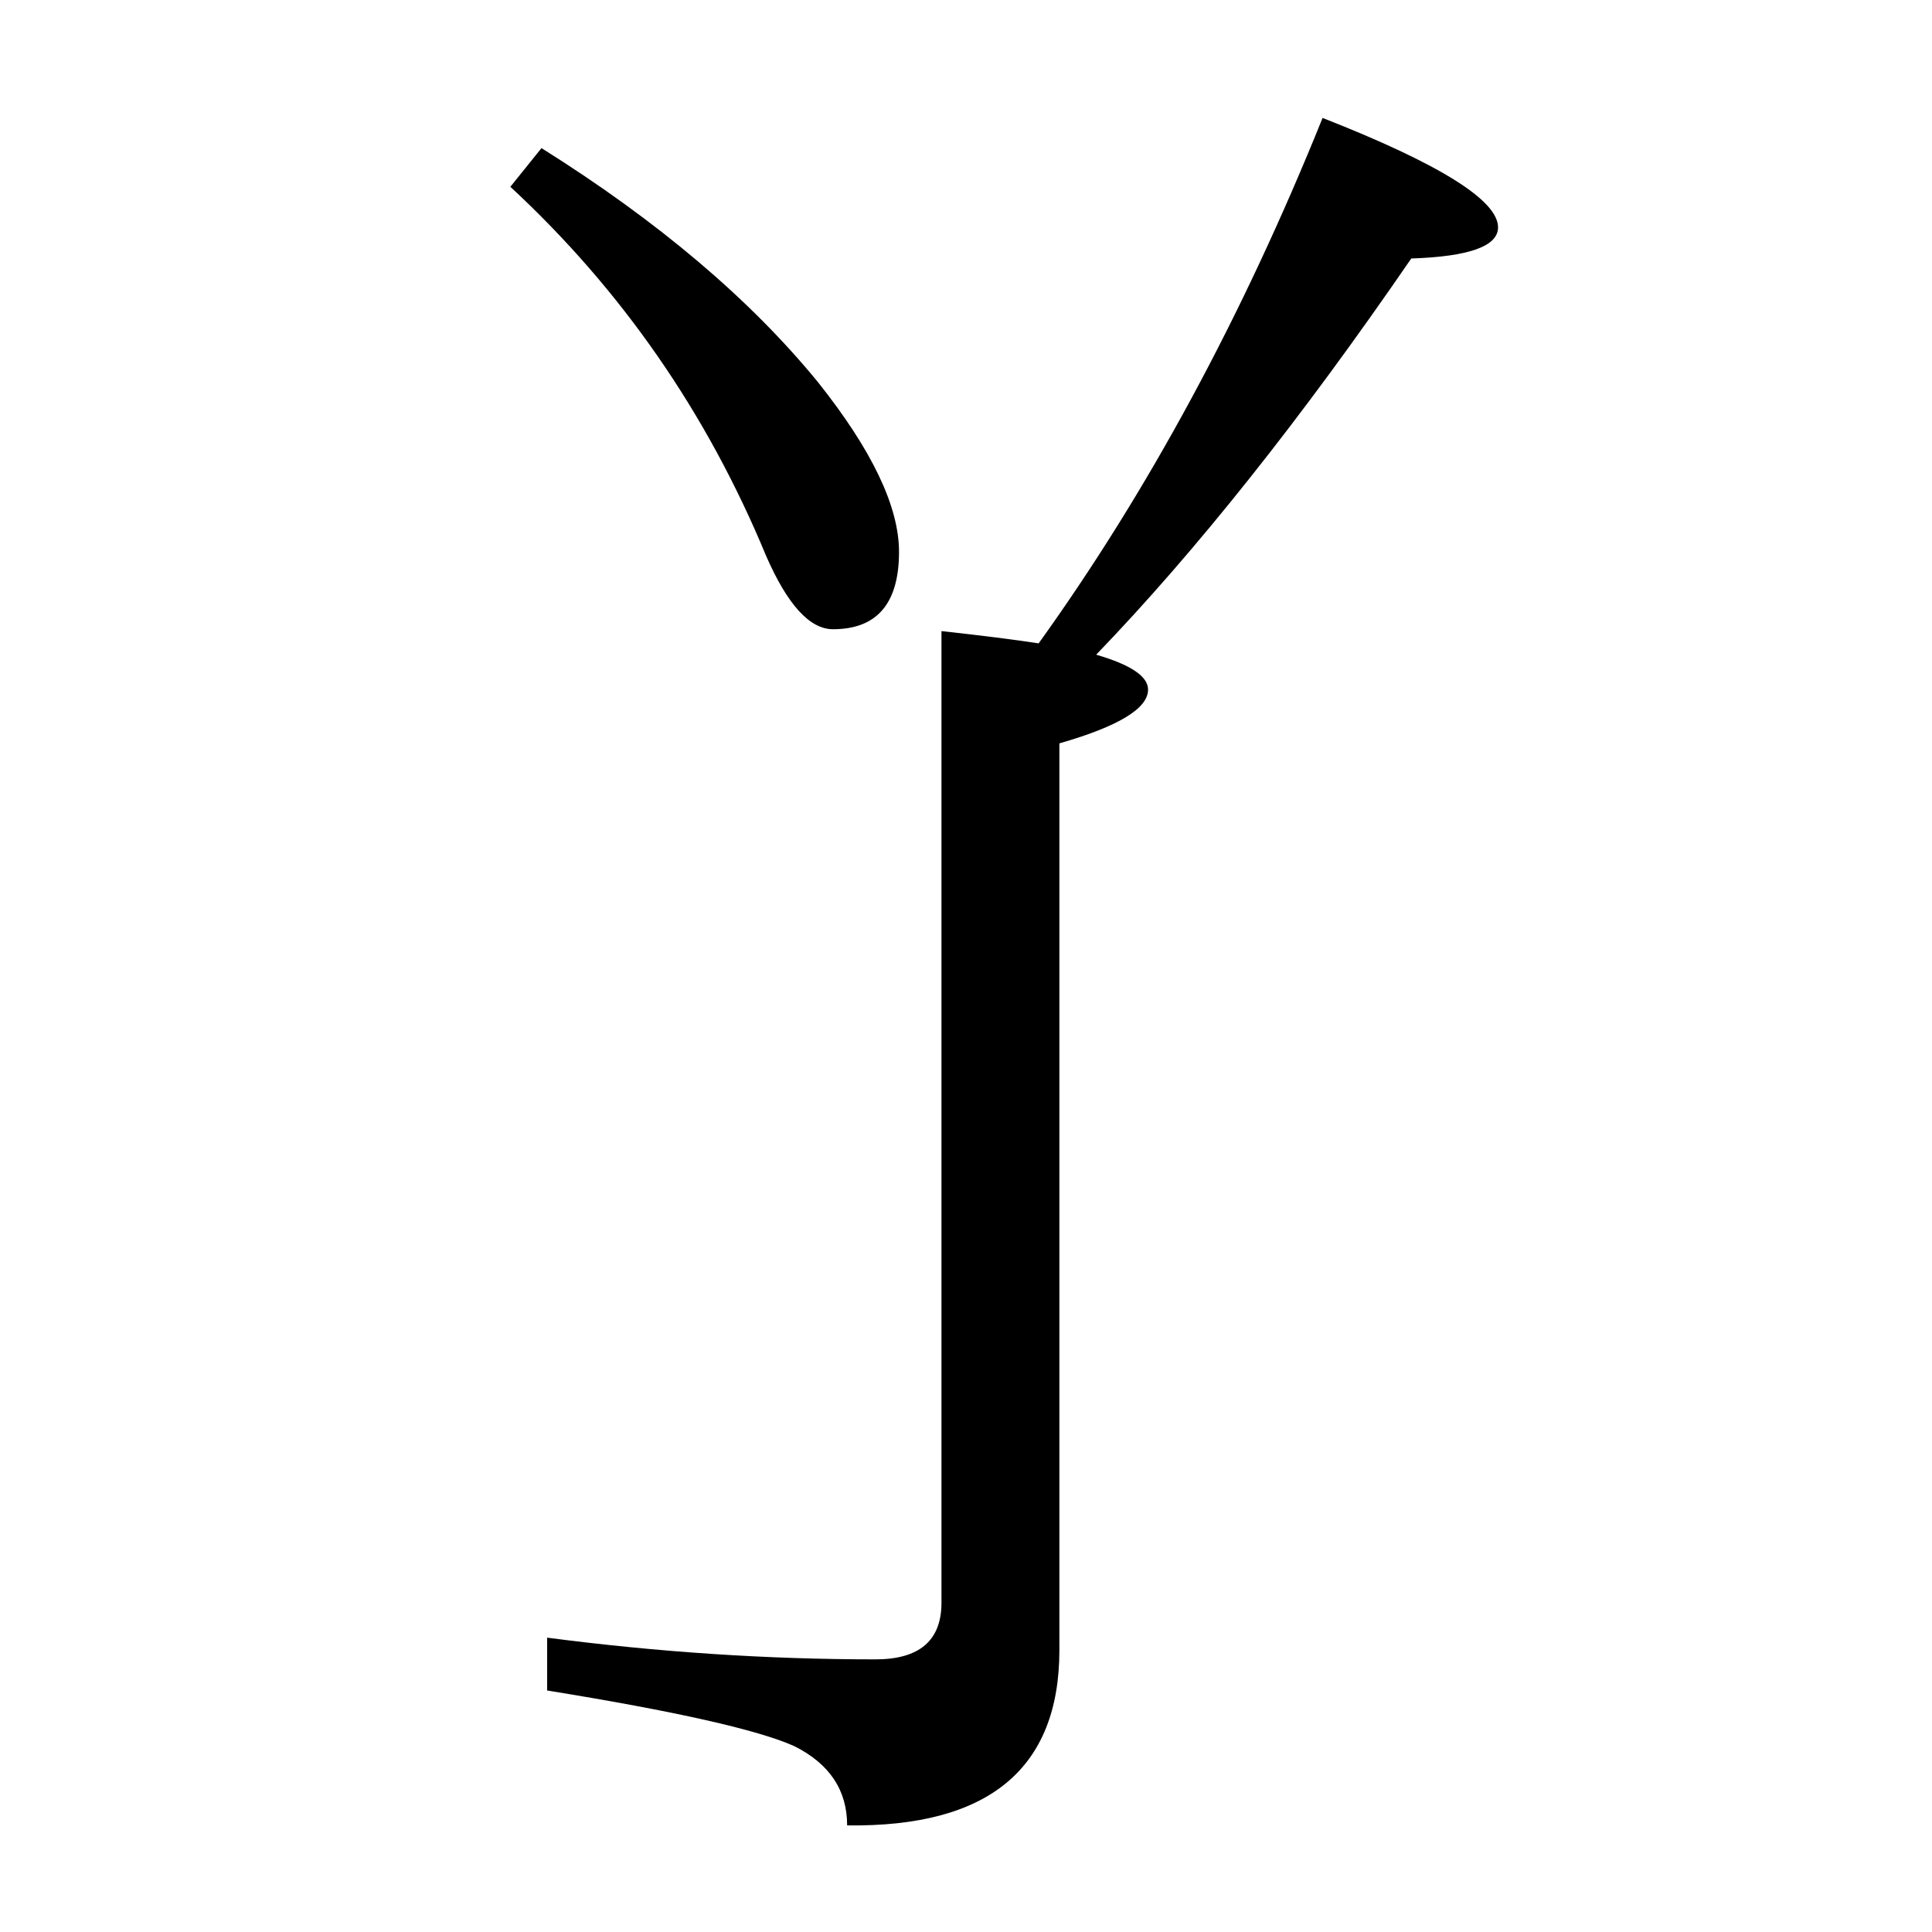 <?xml version="1.0" standalone="no"?>
<!DOCTYPE svg PUBLIC "-//W3C//DTD SVG 1.1//EN" "http://www.w3.org/Graphics/SVG/1.1/DTD/svg11.dtd" >
<svg xmlns="http://www.w3.org/2000/svg" xmlns:xlink="http://www.w3.org/1999/xlink" version="1.1" viewBox="0 -246 2048 2048">
  <g transform="matrix(1 0 0 -1 0 1802)">
   <path fill="currentColor"
d="M1101 1366q174 242 301 557q186 -73 186 -116q0 -30 -92 -33q-175 -255 -334 -420q55 -16 55 -37q0 -30 -94 -57v-961q0 -189 -225 -186q0 56 -56 84q-58 26 -262 59v56q176 -23 348 -23q70 0 70 60v1030q64 -7 103 -13zM883 1381q-37 0 -71 78q-94 227 -271 391l33 41
q185 -116 293 -248q86 -108 86 -180q0 -82 -70 -82z" />
  </g>

</svg>
